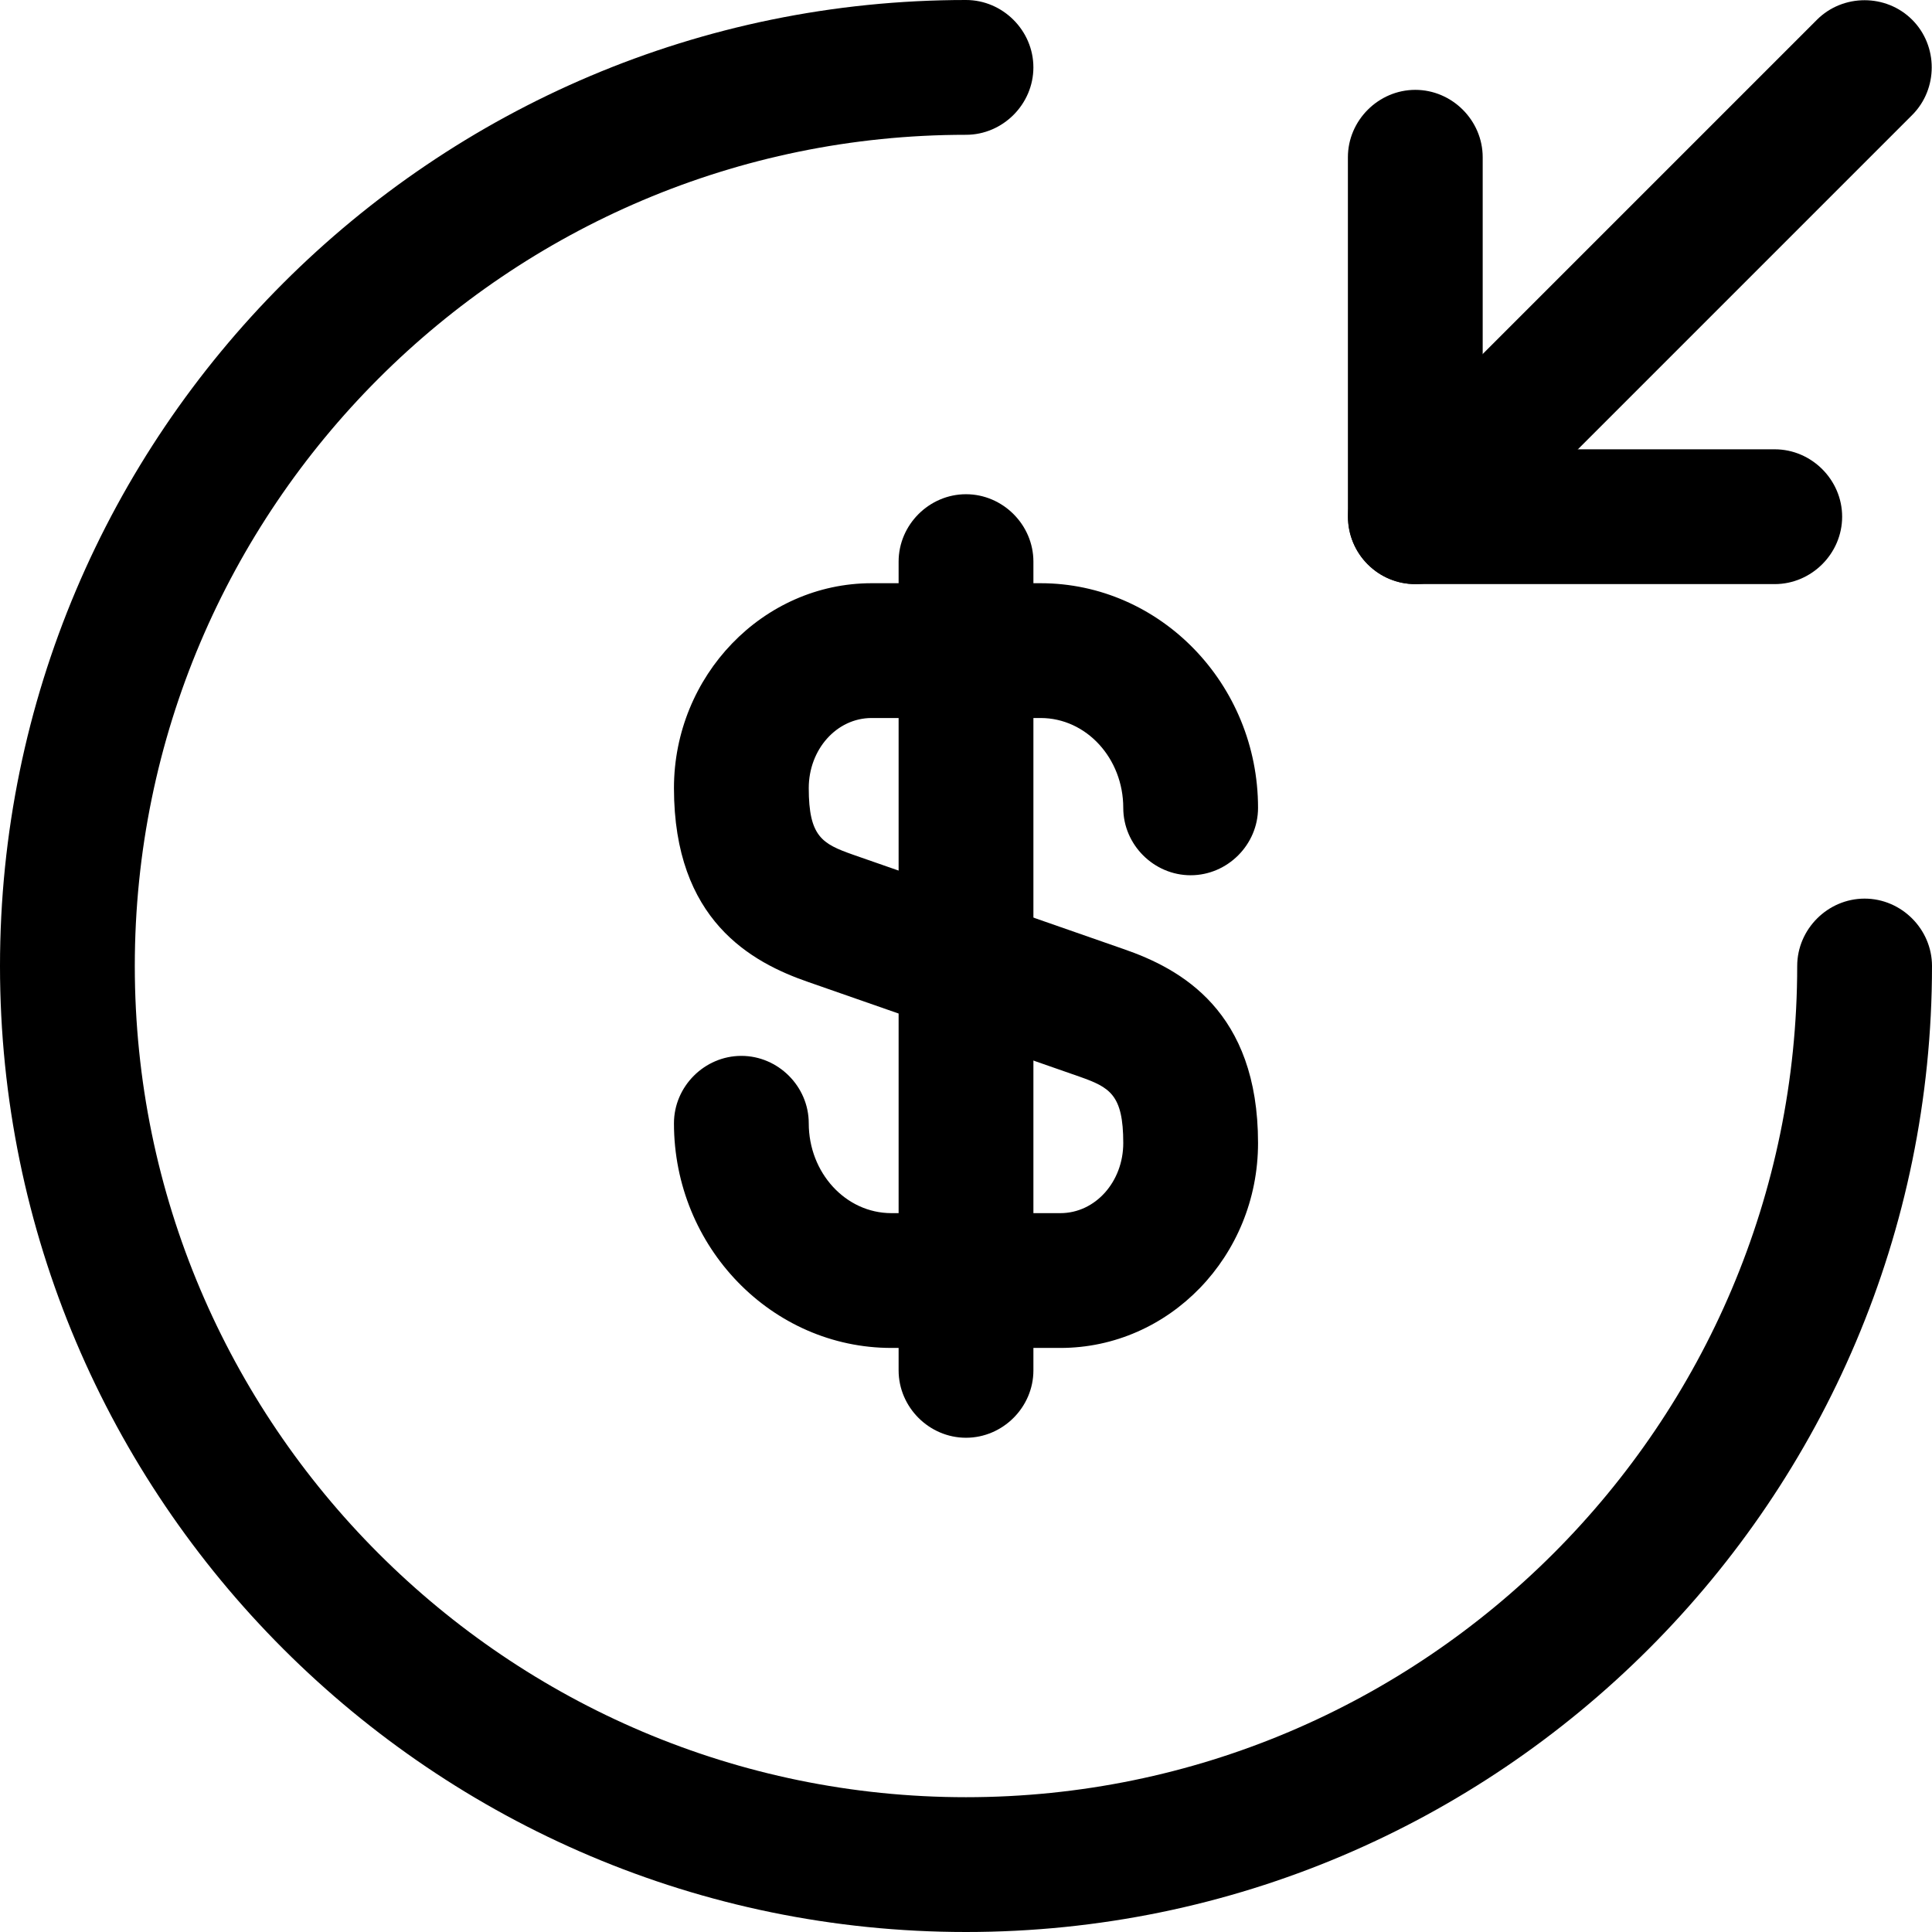 <svg width="100" height="100" viewBox="0 0 100 100" fill="none" xmlns="http://www.w3.org/2000/svg">
    <path
        d="M54.884 69.769H46.14C39.954 69.769 34.884 64.559 34.884 58.141C34.884 56.234 36.465 54.652 38.372 54.652C40.279 54.652 41.861 56.234 41.861 58.141C41.861 60.699 43.767 62.792 46.14 62.792H54.884C56.698 62.792 58.14 61.164 58.14 59.164C58.14 56.652 57.442 56.28 55.861 55.722L41.861 50.838C38.884 49.815 34.884 47.629 34.884 40.792C34.884 34.978 39.489 30.187 45.116 30.187H53.861C60.047 30.187 65.116 35.397 65.116 41.815C65.116 43.722 63.535 45.303 61.628 45.303C59.721 45.303 58.14 43.722 58.14 41.815C58.14 39.257 56.233 37.164 53.861 37.164H45.116C43.302 37.164 41.861 38.792 41.861 40.792C41.861 43.303 42.558 43.675 44.14 44.234L58.14 49.117C61.116 50.141 65.116 52.327 65.116 59.164C65.116 65.024 60.512 69.769 54.884 69.769Z"
        fill="black" />
    <path
        d="M50 74.418C48.093 74.418 46.512 72.837 46.512 70.93V29.07C46.512 27.163 48.093 25.581 50 25.581C51.907 25.581 53.489 27.163 53.489 29.07V70.93C53.489 72.837 51.907 74.418 50 74.418Z"
        fill="black" />
    <path
        d="M50 100C22.419 100 0 77.581 0 50C0 22.419 22.419 0 50 0C51.907 0 53.488 1.581 53.488 3.488C53.488 5.395 51.907 6.977 50 6.977C26.279 6.977 6.977 26.279 6.977 50C6.977 73.721 26.279 93.023 50 93.023C73.721 93.023 93.023 73.721 93.023 50C93.023 48.093 94.605 46.512 96.512 46.512C98.419 46.512 100 48.093 100 50C100 77.581 77.581 100 50 100Z"
        fill="black" />
    <path
        d="M91.86 30.233H73.256C71.349 30.233 69.767 28.651 69.767 26.744V8.139C69.767 6.233 71.349 4.651 73.256 4.651C75.163 4.651 76.744 6.233 76.744 8.139V23.256H91.86C93.767 23.256 95.349 24.837 95.349 26.744C95.349 28.651 93.767 30.233 91.86 30.233Z"
        fill="black" />
    <path
        d="M73.253 30.232C72.37 30.232 71.486 29.907 70.788 29.209C69.439 27.86 69.439 25.628 70.788 24.279L94.044 1.023C95.393 -0.326 97.625 -0.326 98.974 1.023C100.323 2.372 100.323 4.604 98.974 5.953L75.719 29.209C75.021 29.907 74.137 30.232 73.253 30.232Z"
        fill="black" />
</svg>
    